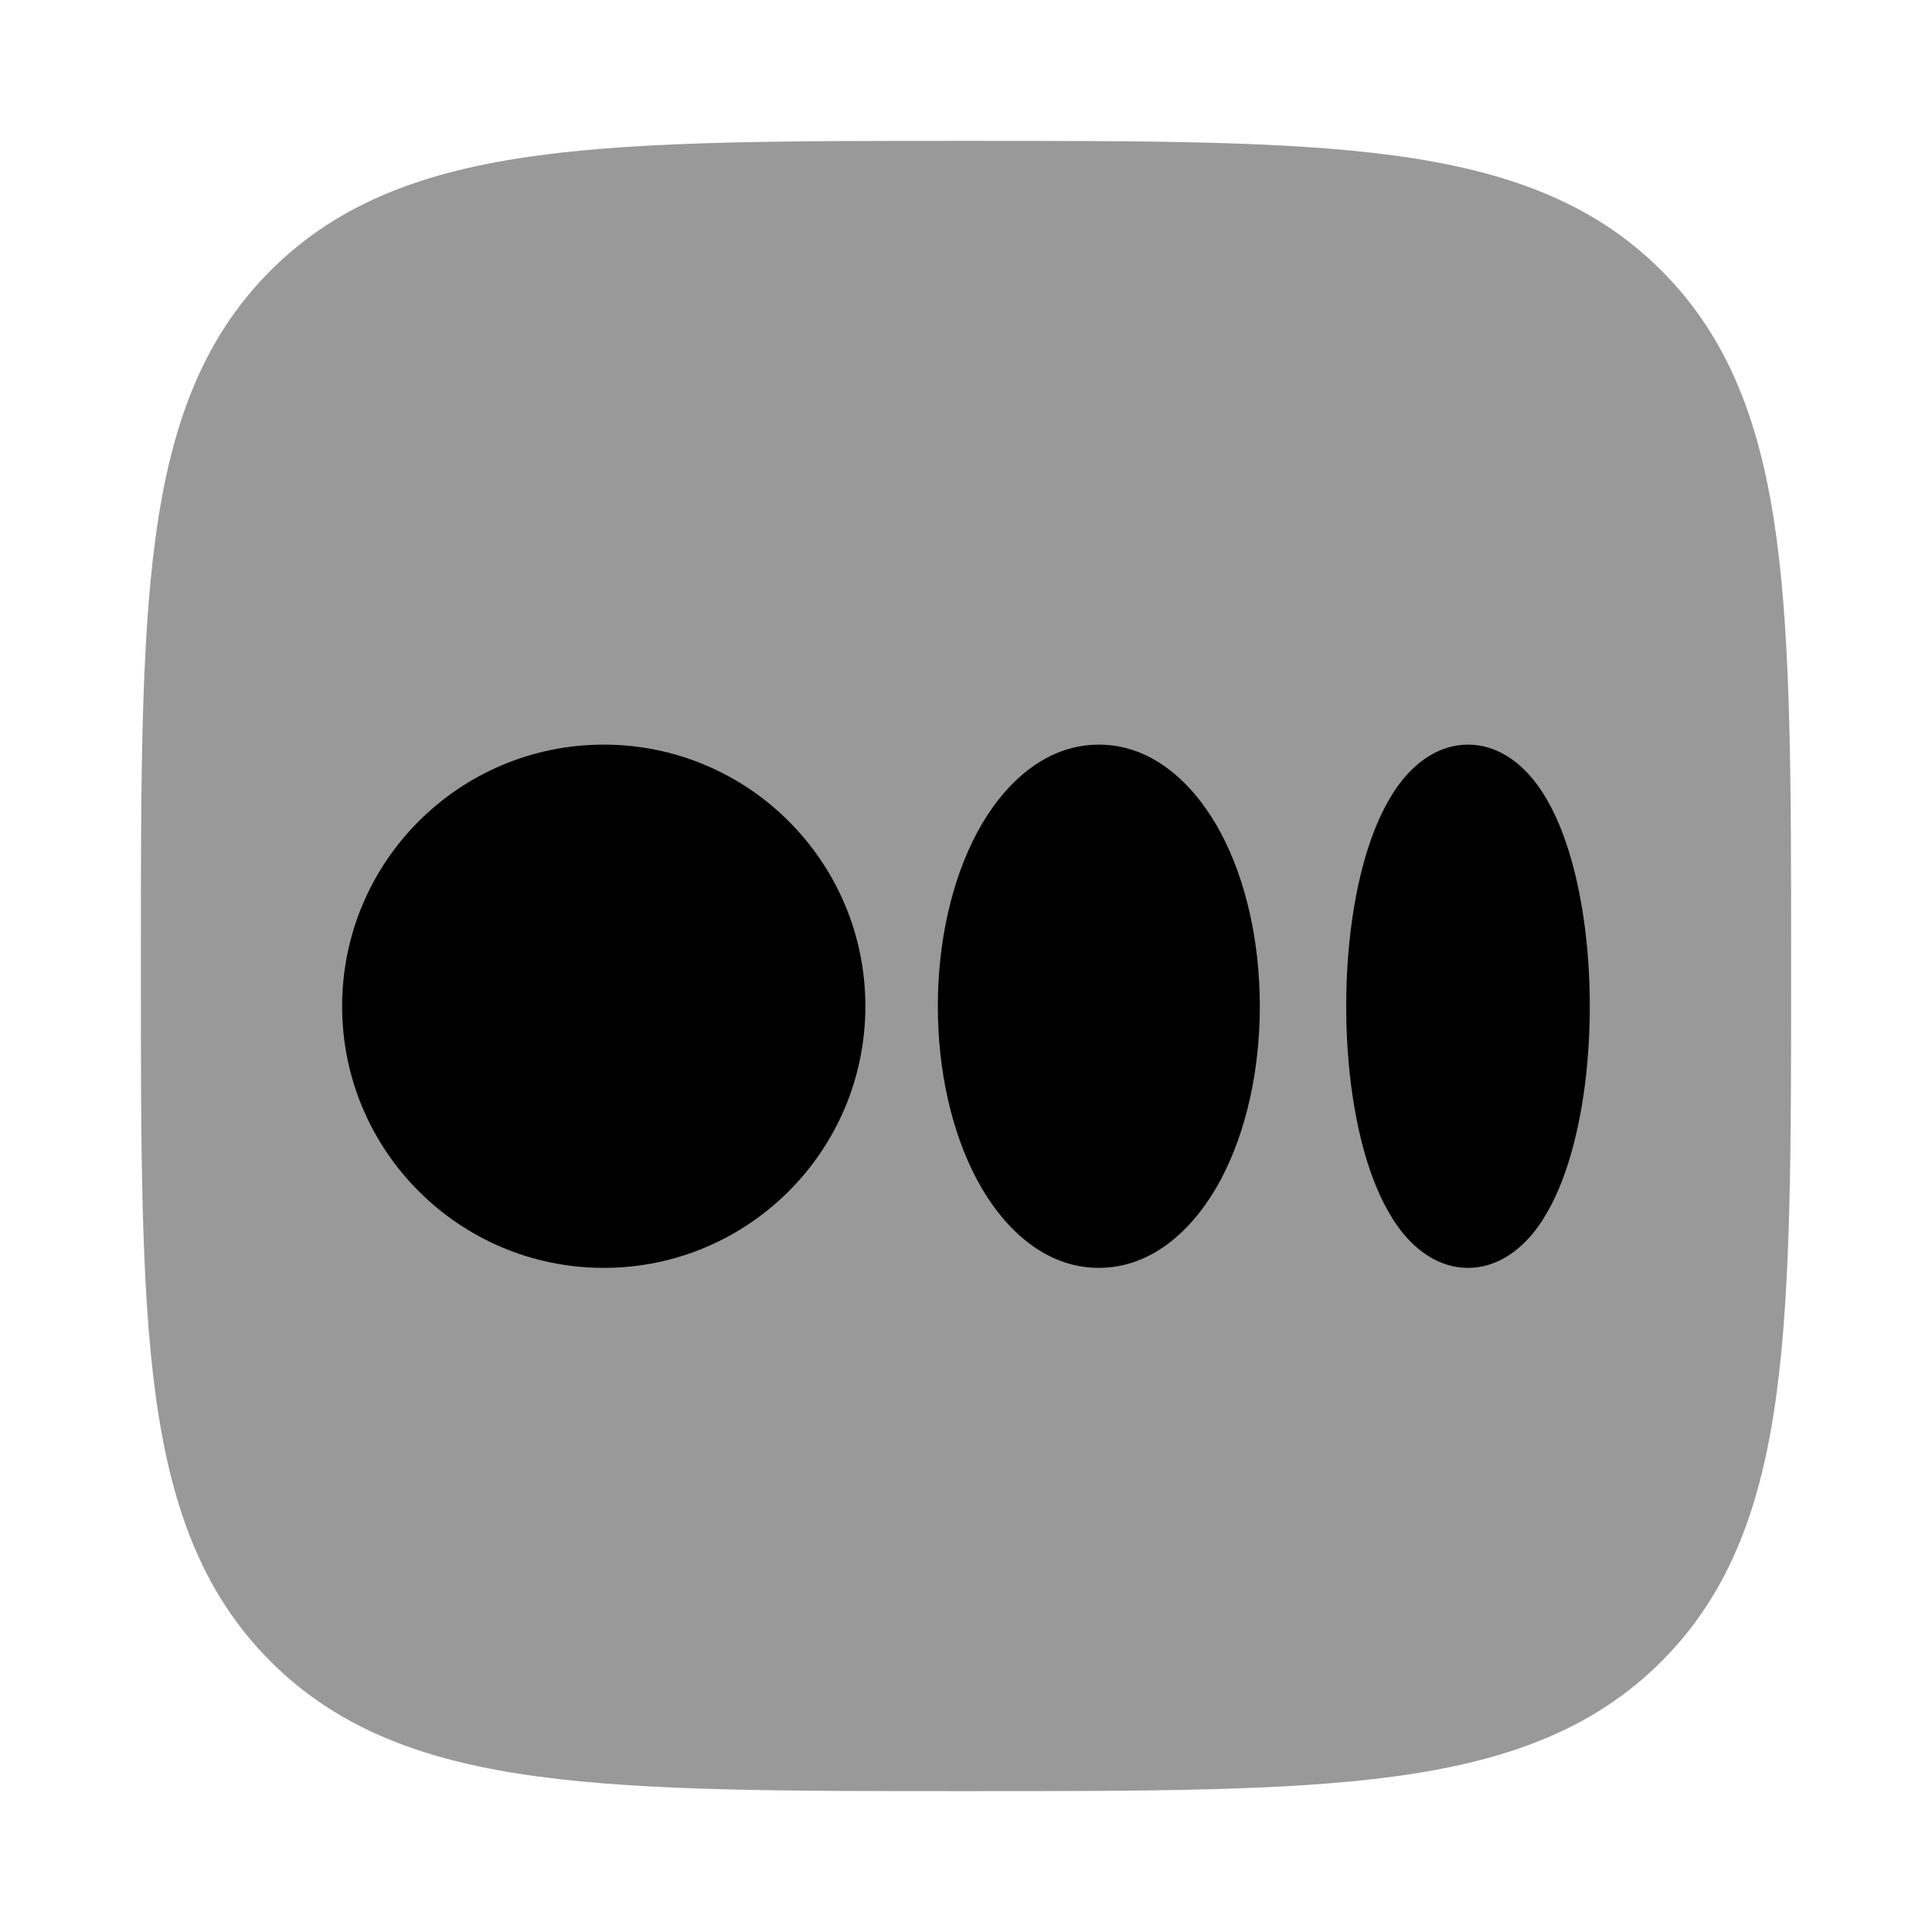 <svg width="24" height="24" viewBox="0 0 24 24" xmlns="http://www.w3.org/2000/svg">
<path opacity="0.4" d="M12.057 1.75C14.248 1.75 15.969 1.75 17.312 1.931C18.689 2.116 19.781 2.503 20.639 3.361C21.497 4.219 21.884 5.311 22.069 6.688C22.25 8.031 22.25 9.752 22.25 11.943V11.943V12.057V12.057C22.25 14.248 22.25 15.969 22.069 17.312C21.884 18.689 21.497 19.781 20.639 20.639C19.781 21.497 18.689 21.884 17.312 22.069C15.969 22.25 14.248 22.25 12.057 22.25H12.057H11.943H11.943C9.752 22.25 8.031 22.25 6.688 22.069C5.311 21.884 4.219 21.497 3.361 20.639C2.503 19.781 2.116 18.689 1.931 17.312C1.75 15.969 1.75 14.248 1.75 12.057V11.943C1.75 9.752 1.75 8.031 1.931 6.688C2.116 5.311 2.503 4.219 3.361 3.361C4.219 2.503 5.311 2.116 6.688 1.931C8.031 1.75 9.752 1.75 11.943 1.75H12.057Z" fill="currentColor"/>
<path d="M4.25 12.5C4.25 10.705 5.705 9.25 7.5 9.25C9.295 9.25 10.75 10.705 10.75 12.5C10.75 14.295 9.295 15.75 7.5 15.75C5.705 15.75 4.25 14.295 4.25 12.5Z" fill="currentColor"/>
<path d="M12.136 10.346C12.441 9.774 12.956 9.25 13.65 9.25C14.345 9.25 14.86 9.774 15.165 10.346C15.478 10.934 15.65 11.697 15.65 12.5C15.65 13.303 15.478 14.066 15.165 14.654C14.86 15.226 14.345 15.75 13.65 15.75C12.956 15.75 12.441 15.226 12.136 14.654C11.823 14.066 11.65 13.303 11.65 12.5C11.65 11.697 11.823 10.934 12.136 10.346Z" fill="currentColor"/>
<path d="M17.428 9.681C17.608 9.461 17.881 9.25 18.236 9.25C18.591 9.25 18.864 9.461 19.044 9.681C19.222 9.899 19.353 10.175 19.449 10.454C19.643 11.015 19.749 11.739 19.749 12.5C19.749 13.261 19.643 13.985 19.449 14.546C19.353 14.825 19.222 15.101 19.044 15.319C18.864 15.539 18.591 15.75 18.236 15.75C17.881 15.75 17.608 15.539 17.428 15.319C17.25 15.101 17.119 14.825 17.022 14.546C16.828 13.985 16.723 13.261 16.723 12.5C16.723 11.739 16.828 11.015 17.022 10.454C17.119 10.175 17.25 9.899 17.428 9.681Z" fill="currentColor"/>
</svg>
